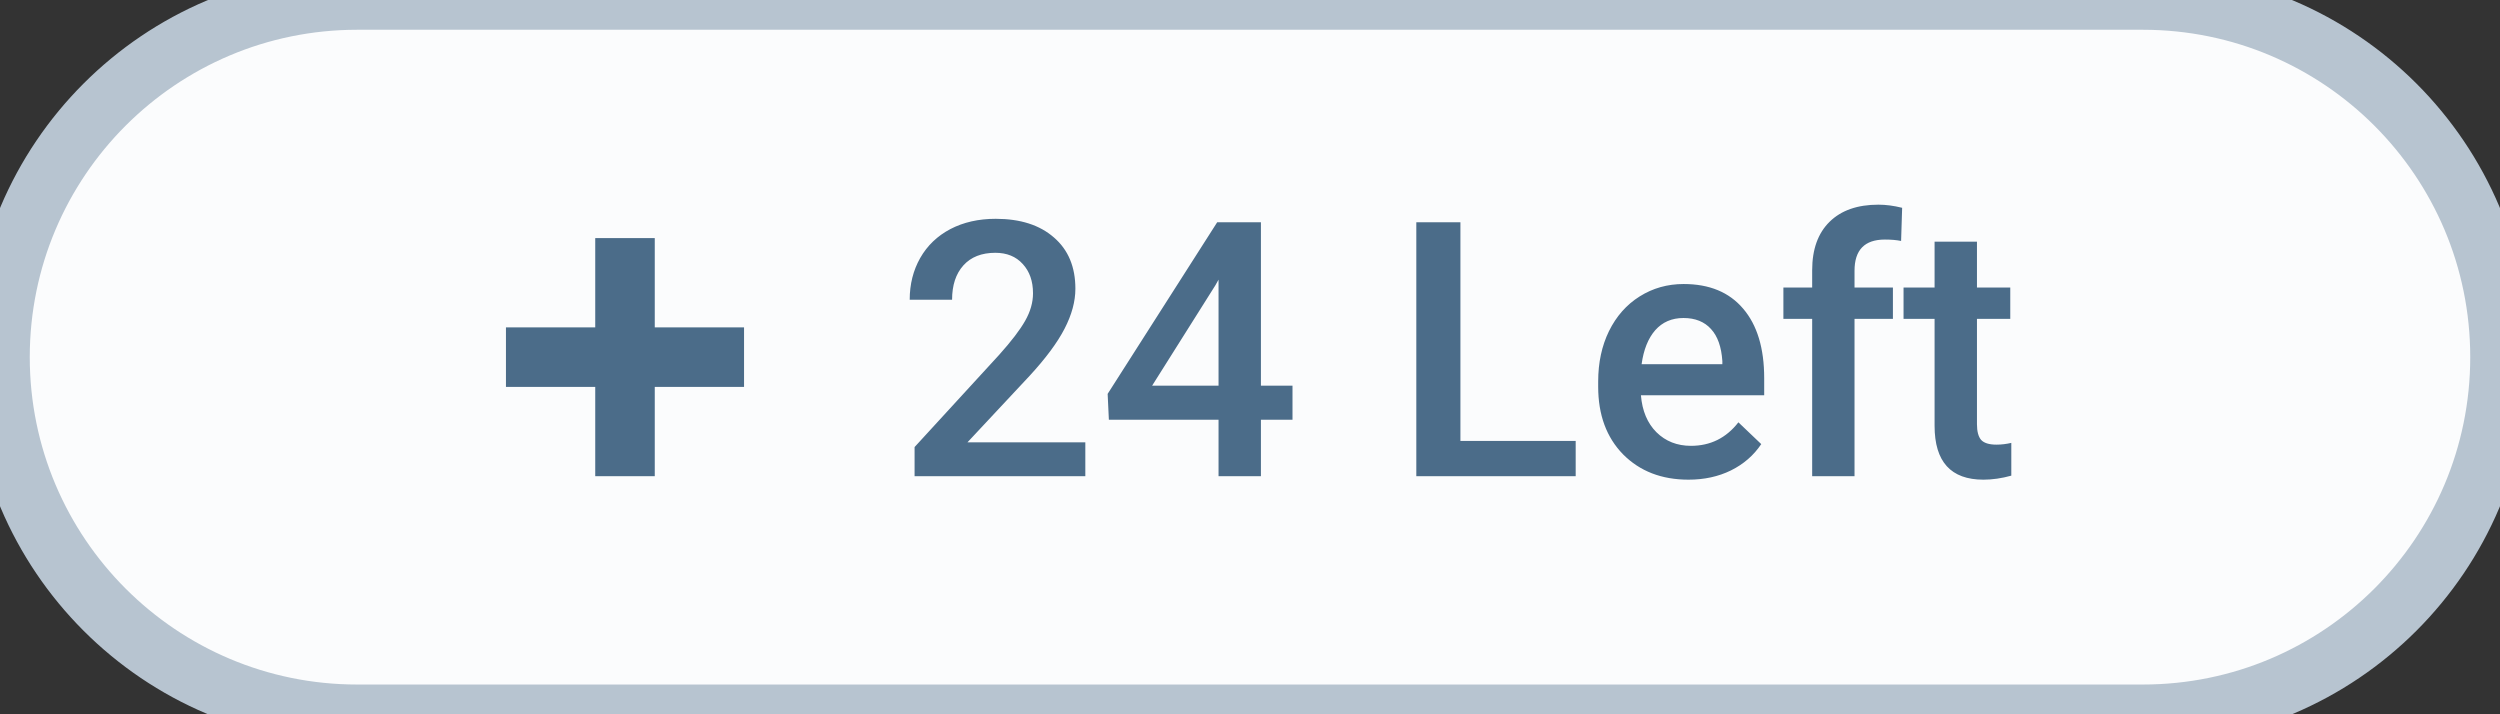 <svg width="84" height="24" viewBox="0 0 84 24" fill="none" xmlns="http://www.w3.org/2000/svg">
<rect x="0" y="0" width="84" height="24" fill="#333333" stroke="none"/>
<path d="M0 12C0 5.373 5.373 0 12 0H72C78.627 0 84 5.373 84 12V12C84 18.627 78.627 24 72 24H12C5.373 24 0 18.627 0 12V12Z" fill="#FBFCFD"/>
<path fill-rule="evenodd" clip-rule="evenodd" d="M22 8H20V11H17V13H20V16H22V13H25V11H22V8Z" fill="#4B6C89"/>
<path d="M36.467 16H30.73V15.021L33.572 11.922C33.982 11.465 34.273 11.084 34.445 10.779C34.621 10.471 34.709 10.162 34.709 9.854C34.709 9.447 34.594 9.119 34.363 8.869C34.137 8.619 33.83 8.494 33.443 8.494C32.982 8.494 32.625 8.635 32.371 8.916C32.117 9.197 31.99 9.582 31.99 10.07H30.566C30.566 9.551 30.684 9.084 30.918 8.67C31.156 8.252 31.494 7.928 31.932 7.697C32.373 7.467 32.881 7.352 33.455 7.352C34.283 7.352 34.935 7.561 35.412 7.979C35.893 8.393 36.133 8.967 36.133 9.701C36.133 10.127 36.012 10.574 35.77 11.043C35.531 11.508 35.139 12.037 34.592 12.631L32.506 14.863H36.467V16ZM42.367 12.959H43.428V14.102H42.367V16H40.943V14.102H37.258L37.217 13.234L40.897 7.469H42.367V12.959ZM38.711 12.959H40.943V9.396L40.838 9.584L38.711 12.959ZM49.07 14.816H52.943V16H47.588V7.469H49.07V14.816ZM56.734 16.117C55.832 16.117 55.1 15.834 54.537 15.268C53.978 14.697 53.699 13.94 53.699 12.994V12.818C53.699 12.185 53.82 11.621 54.062 11.125C54.309 10.625 54.652 10.236 55.094 9.959C55.535 9.682 56.027 9.543 56.57 9.543C57.434 9.543 58.1 9.818 58.568 10.369C59.041 10.92 59.277 11.699 59.277 12.707V13.281H55.135C55.178 13.805 55.352 14.219 55.656 14.523C55.965 14.828 56.352 14.98 56.816 14.98C57.469 14.98 58 14.717 58.41 14.19L59.178 14.922C58.924 15.301 58.584 15.596 58.158 15.807C57.736 16.014 57.262 16.117 56.734 16.117ZM56.565 10.685C56.174 10.685 55.857 10.822 55.615 11.096C55.377 11.369 55.225 11.75 55.158 12.238H57.871V12.133C57.84 11.656 57.713 11.297 57.49 11.055C57.268 10.809 56.959 10.685 56.565 10.685ZM60.889 16V10.715H59.922V9.66H60.889V9.08C60.889 8.377 61.084 7.834 61.475 7.451C61.865 7.068 62.412 6.877 63.115 6.877C63.365 6.877 63.631 6.912 63.912 6.982L63.877 8.096C63.721 8.064 63.539 8.049 63.332 8.049C62.652 8.049 62.312 8.398 62.312 9.098V9.66H63.602V10.715H62.312V16H60.889ZM66.426 8.119V9.66H67.545V10.715H66.426V14.254C66.426 14.496 66.473 14.672 66.566 14.781C66.664 14.887 66.836 14.94 67.082 14.94C67.246 14.94 67.412 14.92 67.58 14.881V15.982C67.256 16.072 66.943 16.117 66.643 16.117C65.549 16.117 65.002 15.514 65.002 14.307V10.715H63.959V9.66H65.002V8.119H66.426Z" fill="#4B6C89"/>
<path d="M12 1H72V-1H12V1ZM72 23H12V25H72V23ZM12 23C5.925 23 1 18.075 1 12H-1C-1 19.18 4.82 25 12 25V23ZM83 12C83 18.075 78.075 23 72 23V25C79.18 25 85 19.18 85 12H83ZM72 1C78.075 1 83 5.925 83 12H85C85 4.82 79.18 -1 72 -1V1ZM12 -1C4.82 -1 -1 4.82 -1 12H1C1 5.925 5.925 1 12 1V-1Z" fill="#B7C4D0"/>
</svg>
